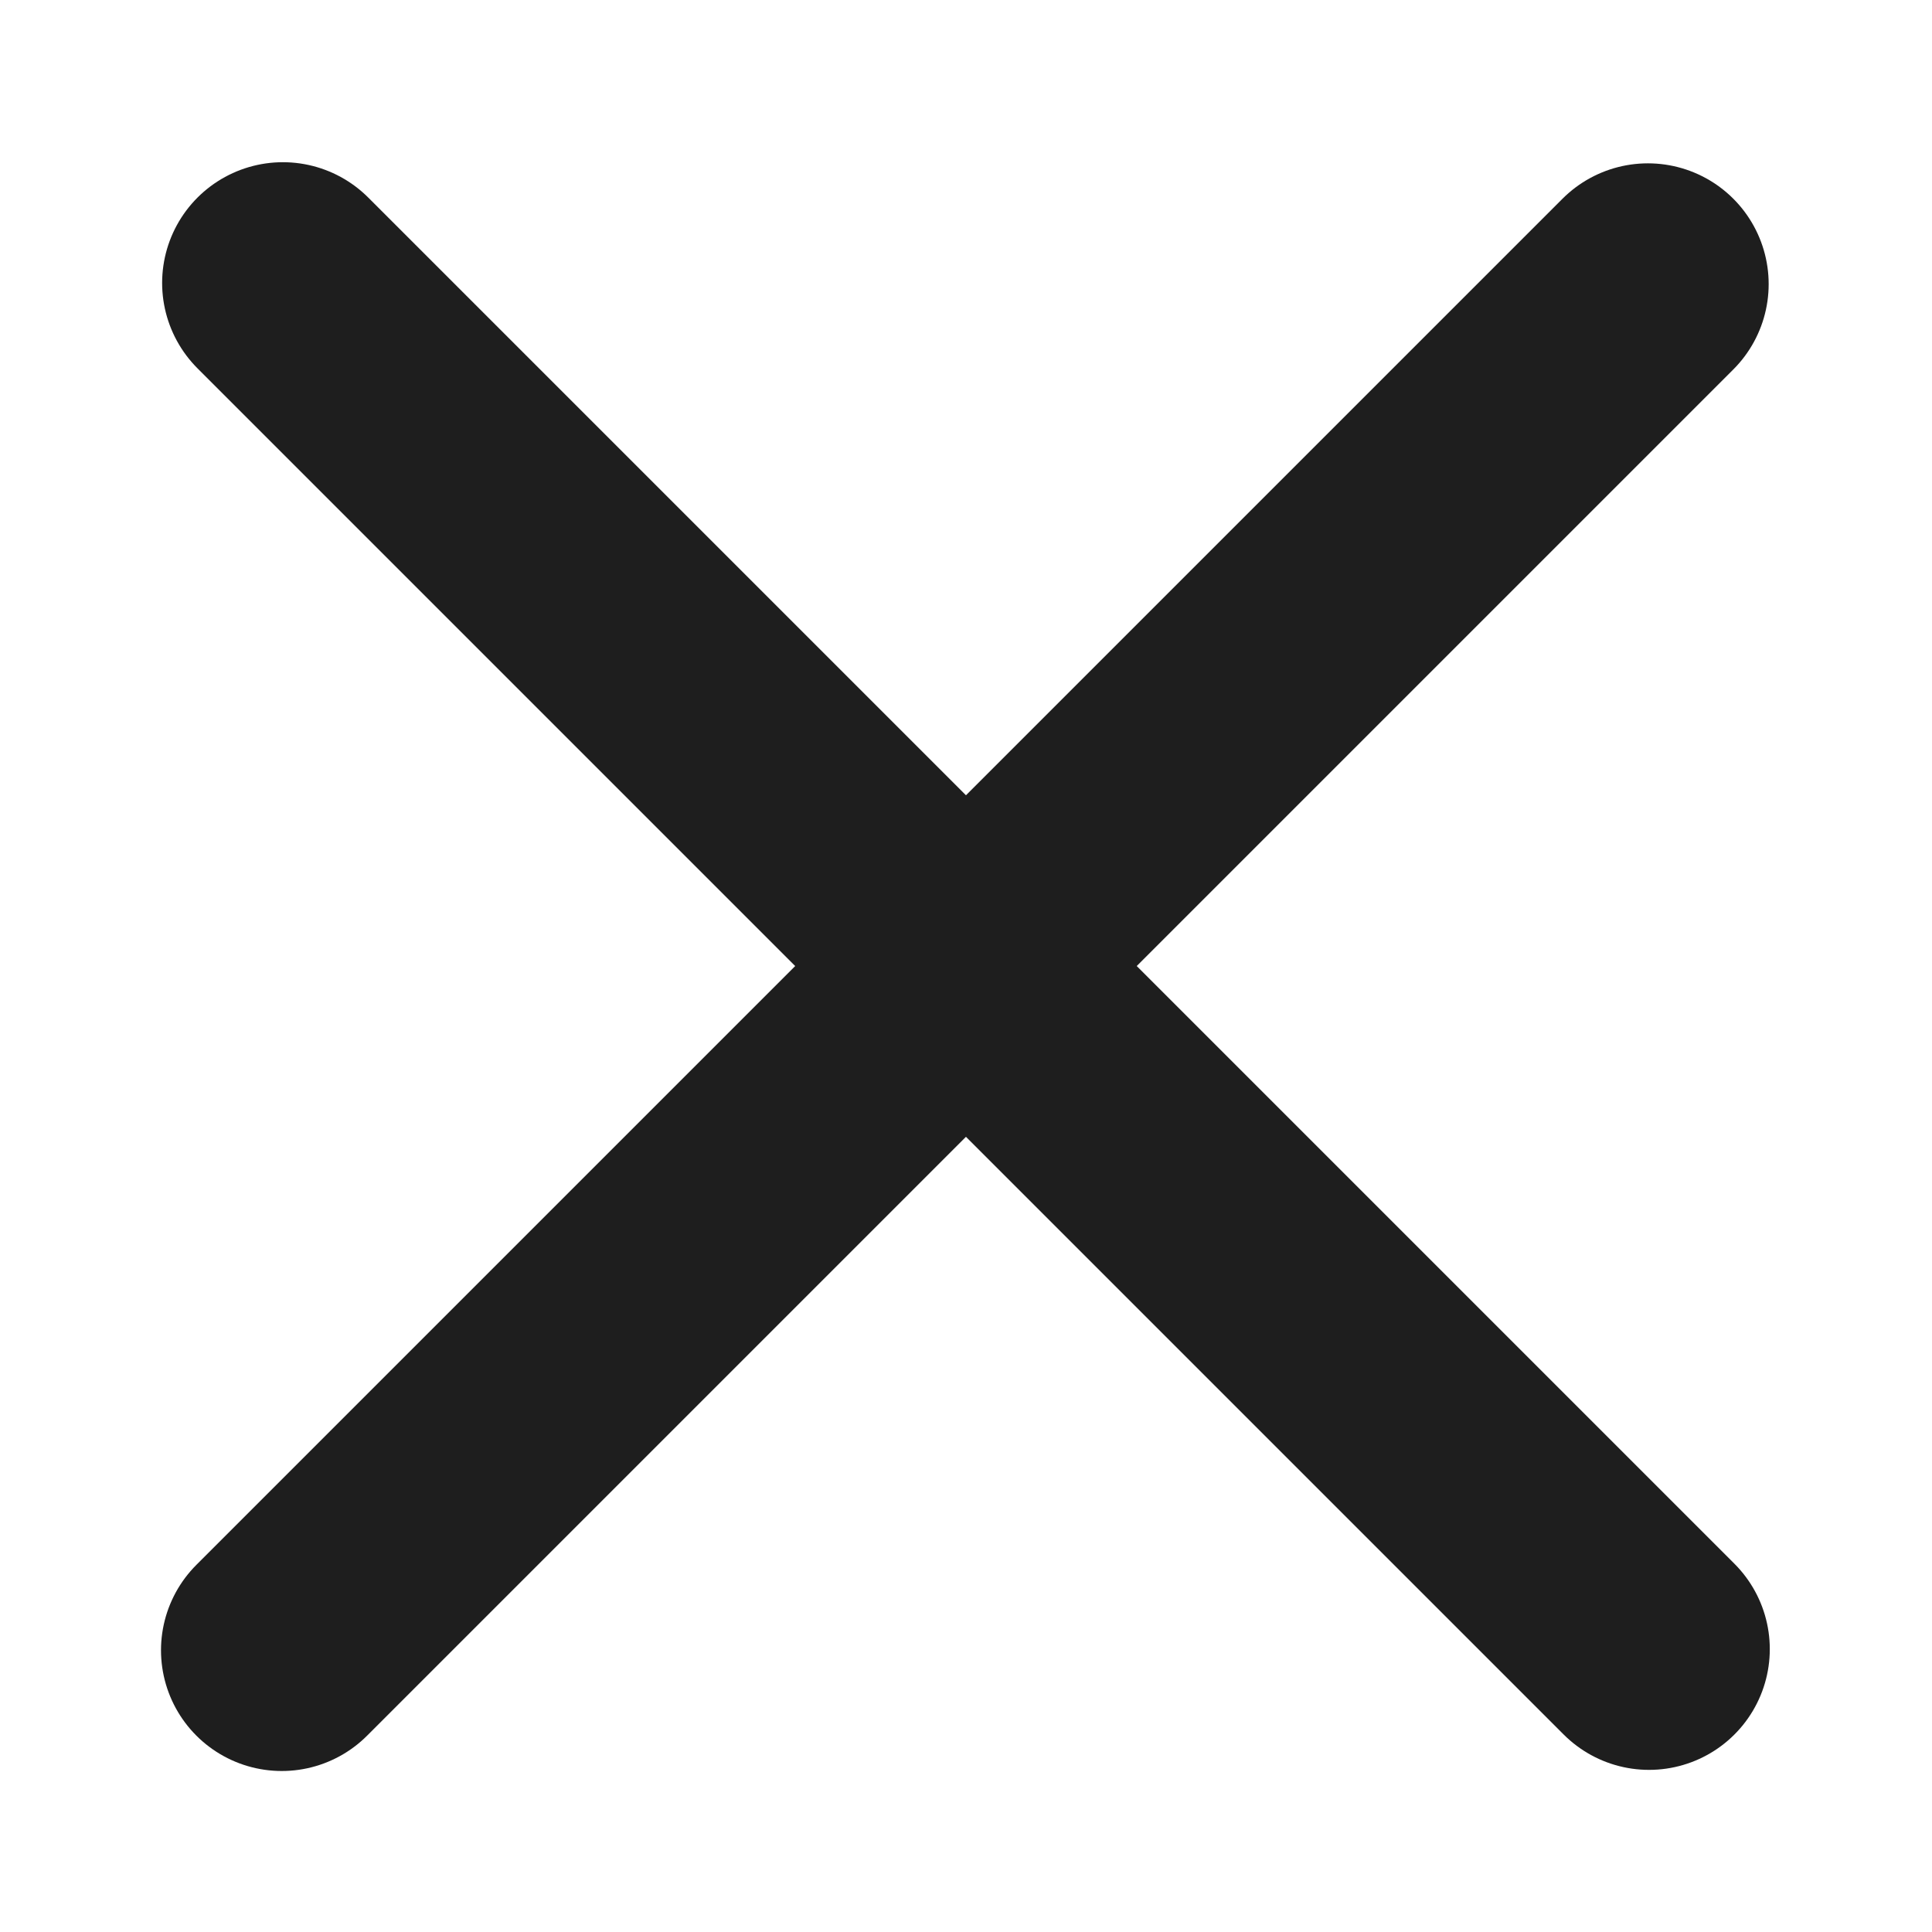 <svg width="24" height="24" viewBox="0 0 24 24" fill="none" xmlns="http://www.w3.org/2000/svg">
<path d="M3.5 20.5L20.471 3.529" stroke="#1E1E1E" stroke-width="3" stroke-linecap="round"/>
<path d="M3.514 3.515L20.485 20.486" stroke="#1E1E1E" stroke-width="3" stroke-linecap="round"/>
</svg>
